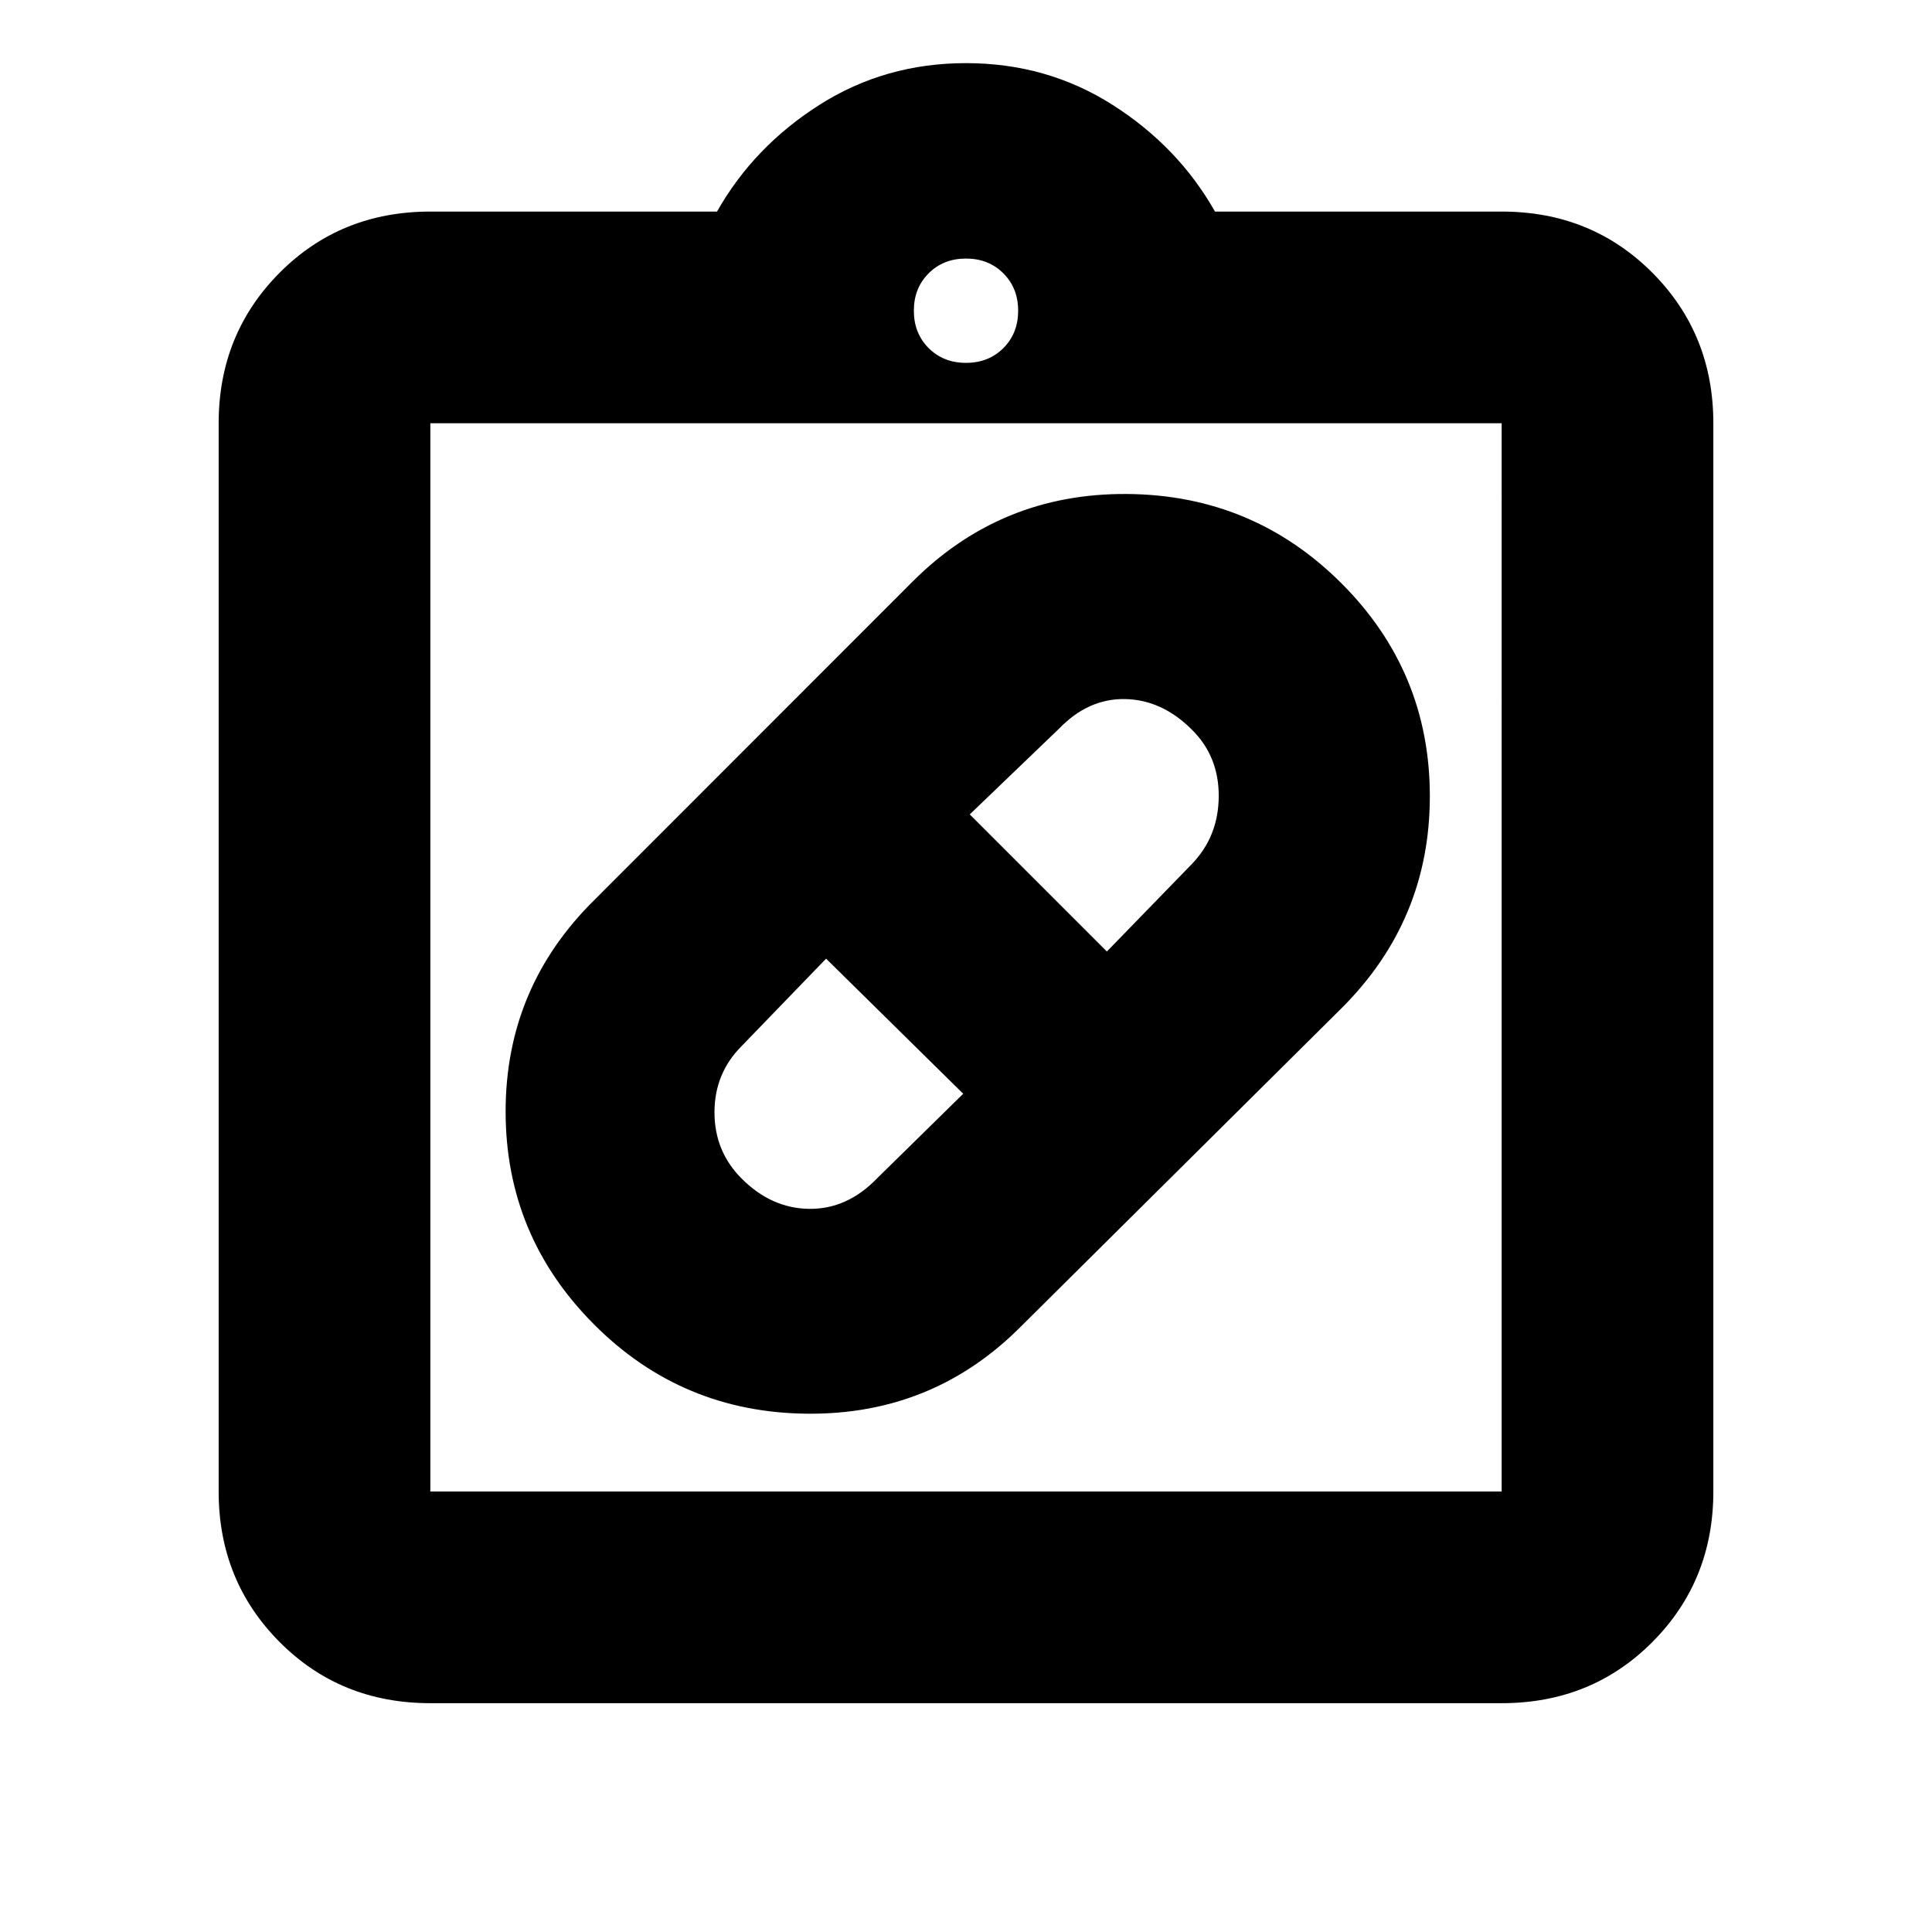<svg xmlns="http://www.w3.org/2000/svg" height="20" viewBox="0 -960 960 960" width="20"><path d="M507.37-300.95q-43.63 43.91-106.05 43.41-62.41-.5-106.12-44.34-43.96-44.06-43.96-105.82 0-61.75 44.31-105.32l157.8-157.88q44.05-44.14 106.75-43.64t106.66 44.58q43.72 43.84 43.72 105.59t-44.07 105.54L507.37-300.95Zm-138.83-73.4q14.81 14.81 33.58 15.02 18.78.21 33.55-15.02l42.94-42.17-68.13-67.13-41.94 43.41q-13.52 13.51-13.52 32.94t13.52 32.95ZM592.17-597.5q-14.8-14.8-33.15-15.14-18.36-.33-32.98 14.9l-44.17 42.41L550-487.2l42.17-43.41q13.29-13.74 13.41-33.66.12-19.91-13.41-33.23ZM213.83-113.7q-44.66 0-74.92-30.42-30.26-30.43-30.26-74.75V-749.7q0-44.32 30.26-74.74 30.26-30.43 74.92-30.43h142.45q18.24-32.24 50.86-53 32.62-20.76 72.86-20.76t72.86 20.76q32.62 20.76 50.86 53h142.45q44.66 0 74.92 30.43 30.26 30.42 30.26 74.74v530.83q0 44.32-30.26 74.75-30.26 30.42-74.92 30.42H213.83Zm0-105.17h532.34V-749.7H213.83v530.83ZM480-779.7q11.23 0 18.57-7.34t7.34-18.57q0-11.23-7.34-18.57T480-831.52q-11.23 0-18.57 7.34t-7.34 18.57q0 11.23 7.34 18.57T480-779.7ZM213.83-218.87V-749.7v530.83Z"/></svg>